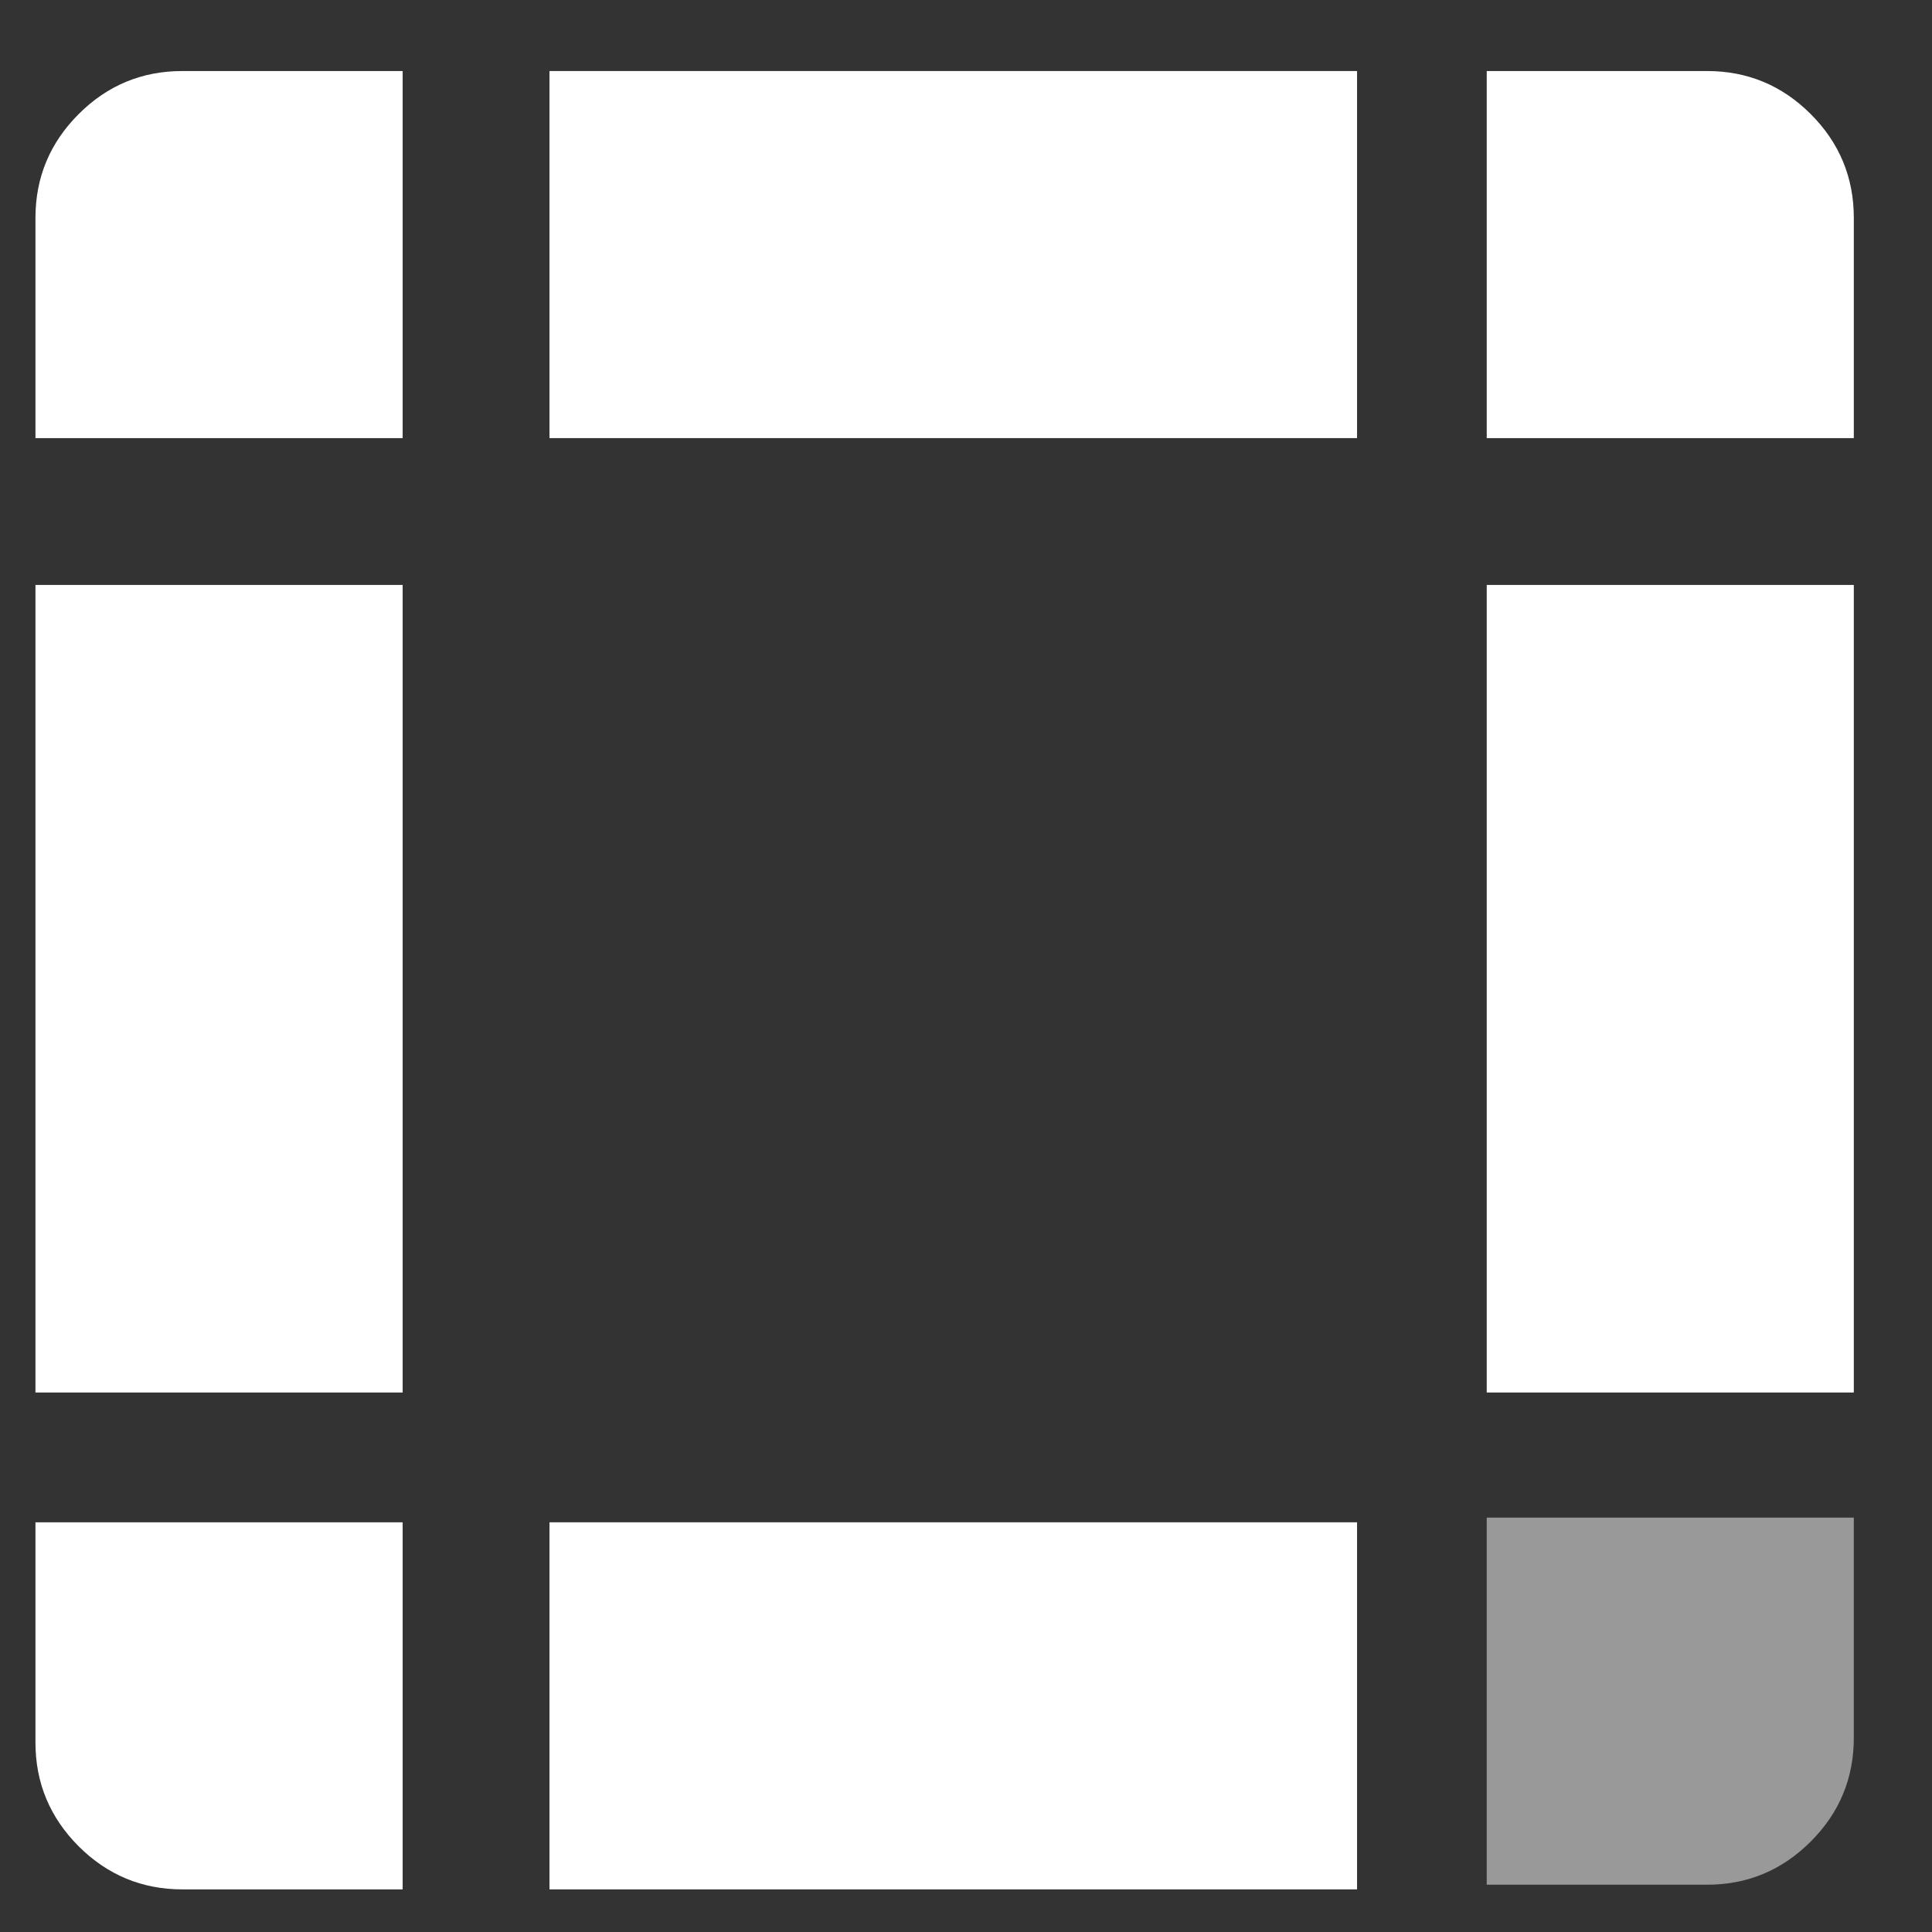 <svg width="17" height="17" viewBox="0 0 17 17" fill="none" xmlns="http://www.w3.org/2000/svg">
<rect x="0" y="0" width="17" height="17" fill="#333333" stroke="none"/>
<path d="M0.312 3.855V1.917C0.312 1.562 0.439 1.257 0.692 1.004C0.945 0.751 1.249 0.625 1.605 0.625H3.543V3.855H0.312Z" fill="white"/>
<path d="M0.312 12.253V5.147H3.543V12.253H0.312Z" fill="white"/>
<path d="M4.835 3.855V0.625H11.941V3.855H4.835Z" fill="white"/>
<path d="M4.835 16.625V13.395H11.941V16.625H4.835Z" fill="white"/>
<path d="M13.082 12.253V5.147H16.312V12.253H13.082Z" fill="white"/>
<path d="M16.312 13.354V15.291C16.312 15.647 16.186 15.951 15.933 16.204C15.68 16.457 15.376 16.584 15.02 16.584L13.082 16.584V13.354H16.312Z" fill="#999999"/>
<path d="M13.082 0.625L15.02 0.625C15.376 0.625 15.68 0.751 15.933 1.004C16.186 1.257 16.312 1.562 16.312 1.917V3.855H13.082V0.625Z" fill="white"/>
<path d="M3.543 16.625H1.605C1.249 16.625 0.945 16.498 0.692 16.246C0.439 15.992 0.312 15.688 0.312 15.333L0.312 13.395H3.543V16.625Z" fill="white"/>
</svg>
